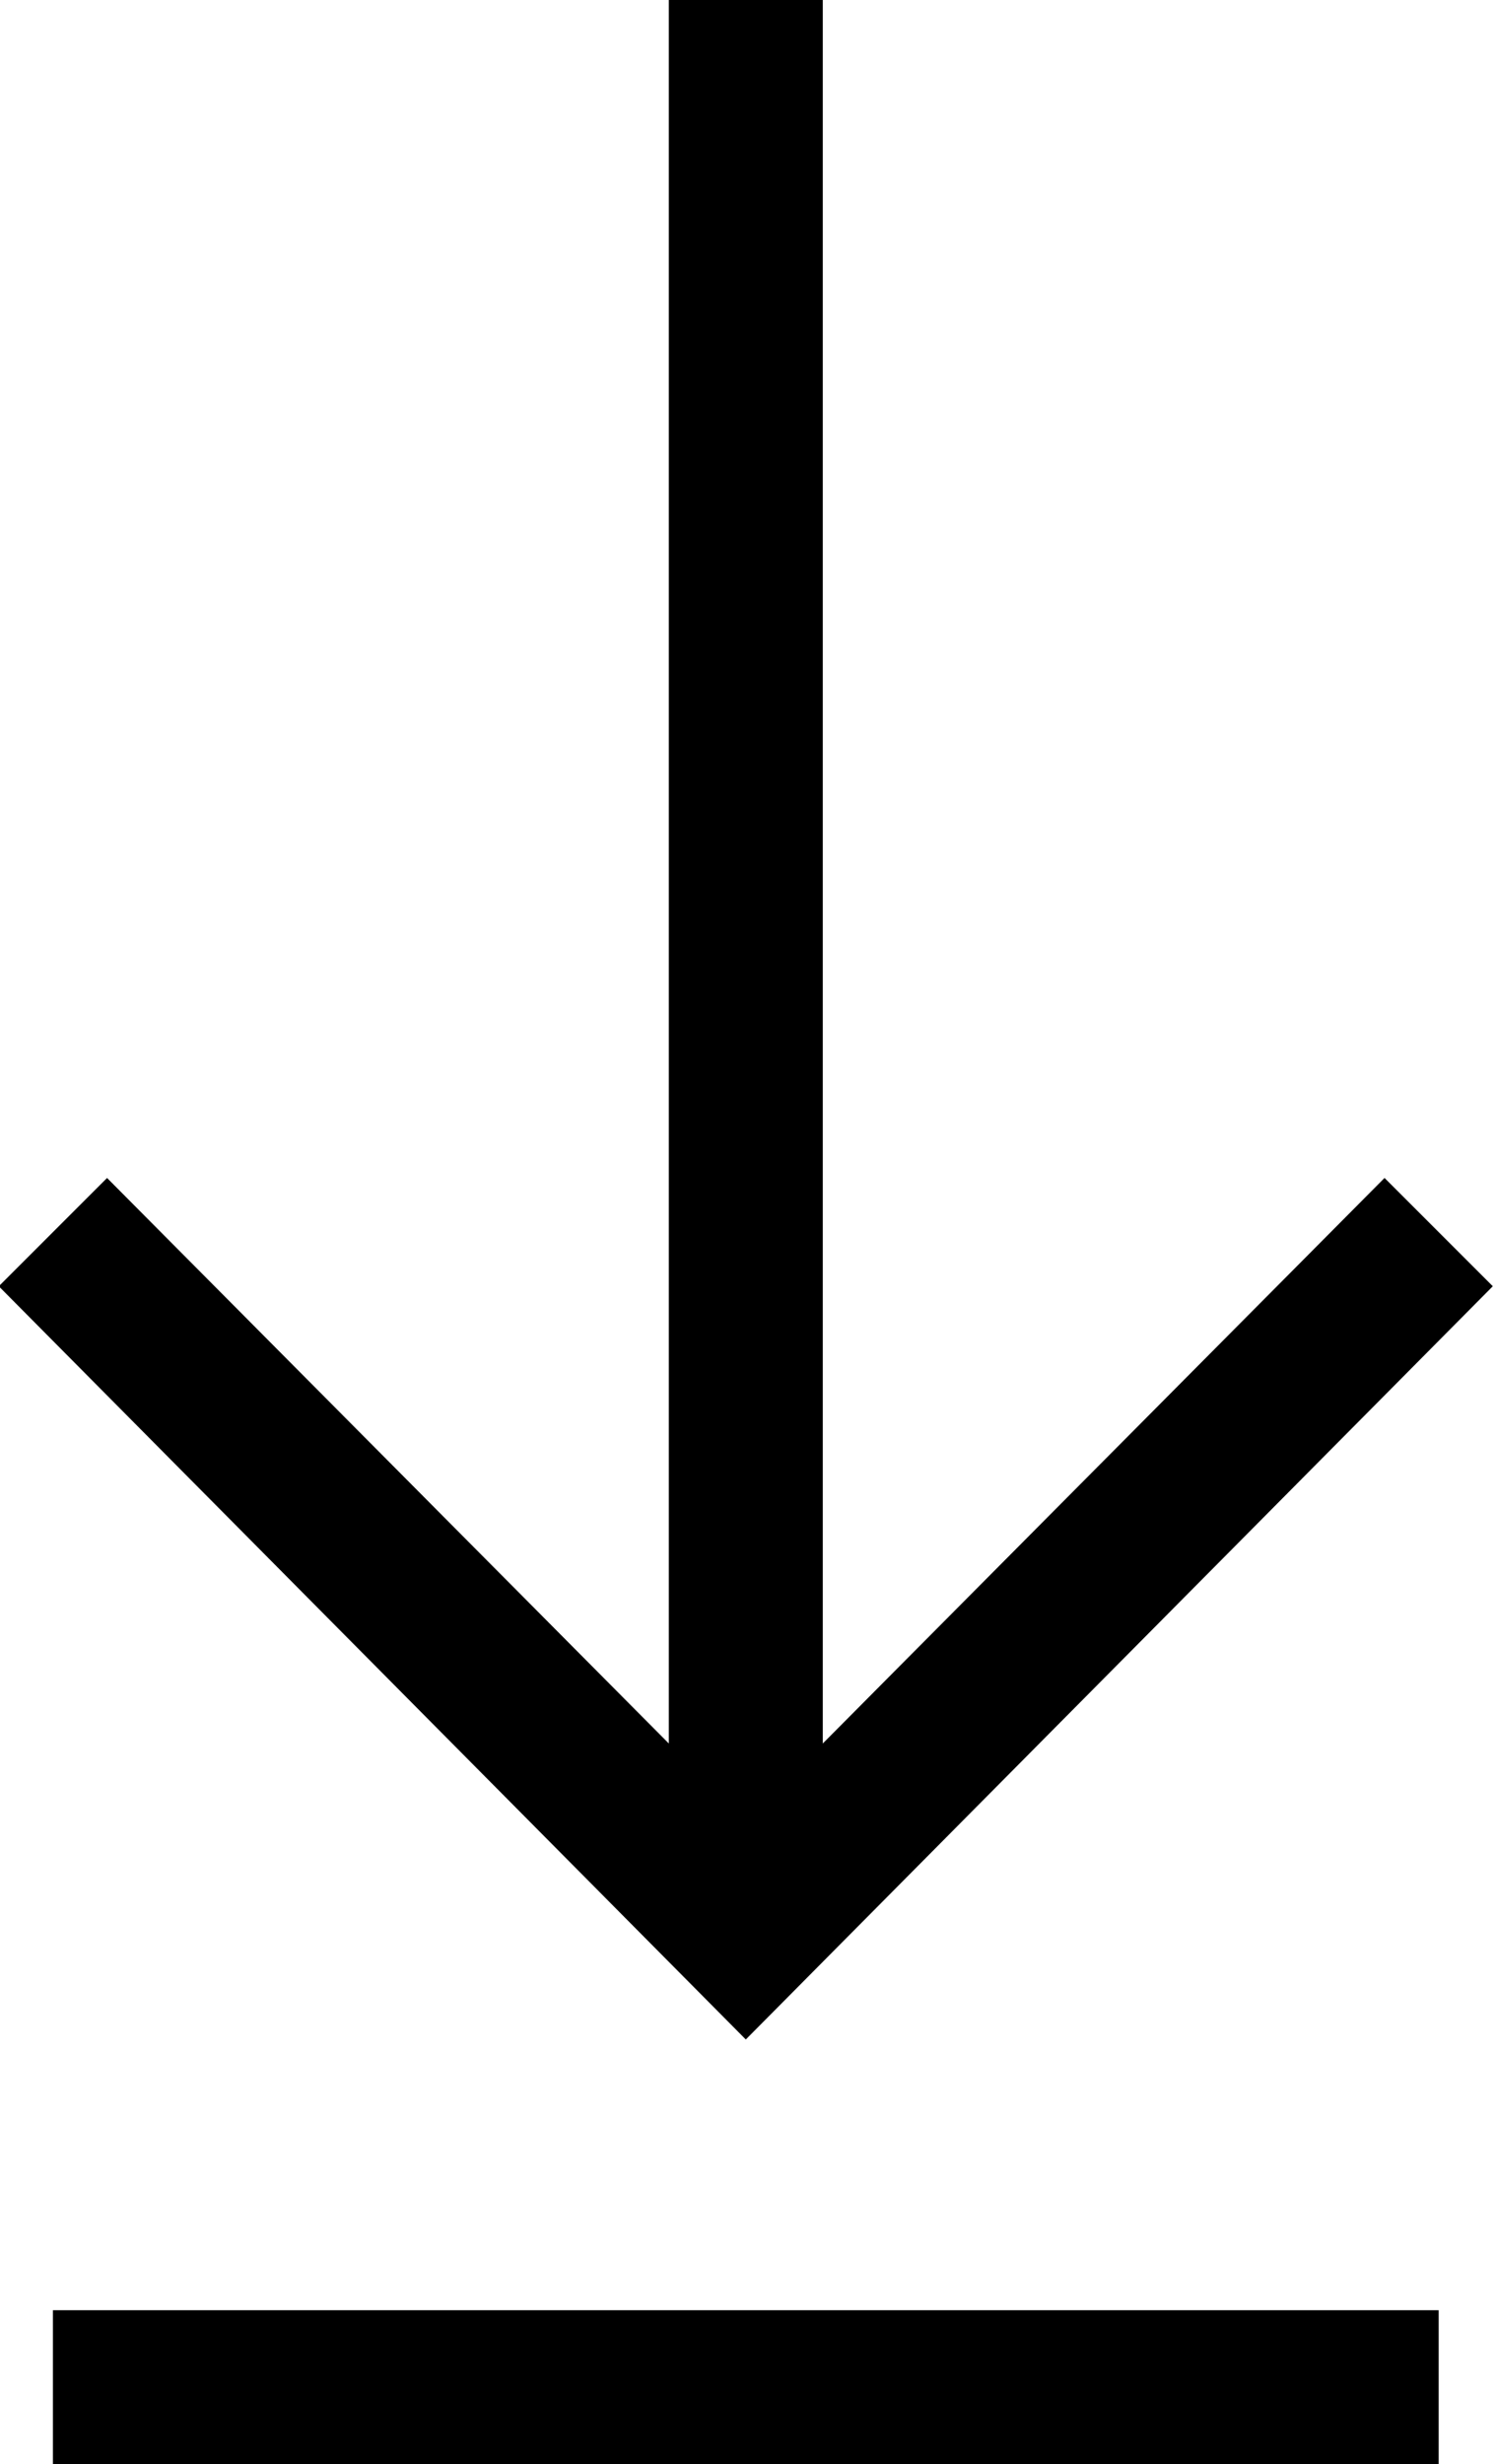 <!-- Exported by Character Map UWP -->
<svg height="100%" viewBox="170 0 621 1024" width="100%" xmlns="http://www.w3.org/2000/svg" xmlns:xlink="http://www.w3.org/1999/xlink">
  <path d="M192,1024L192,960L768,960L768,1024ZM790.5,534.5L480,847.5L169.5,534.5L214.5,489.5L448,724.5L448,0L512,0L512,724.5L745.5,489.5Z" fill="#000000" fill-opacity="1">
  </path>
</svg>